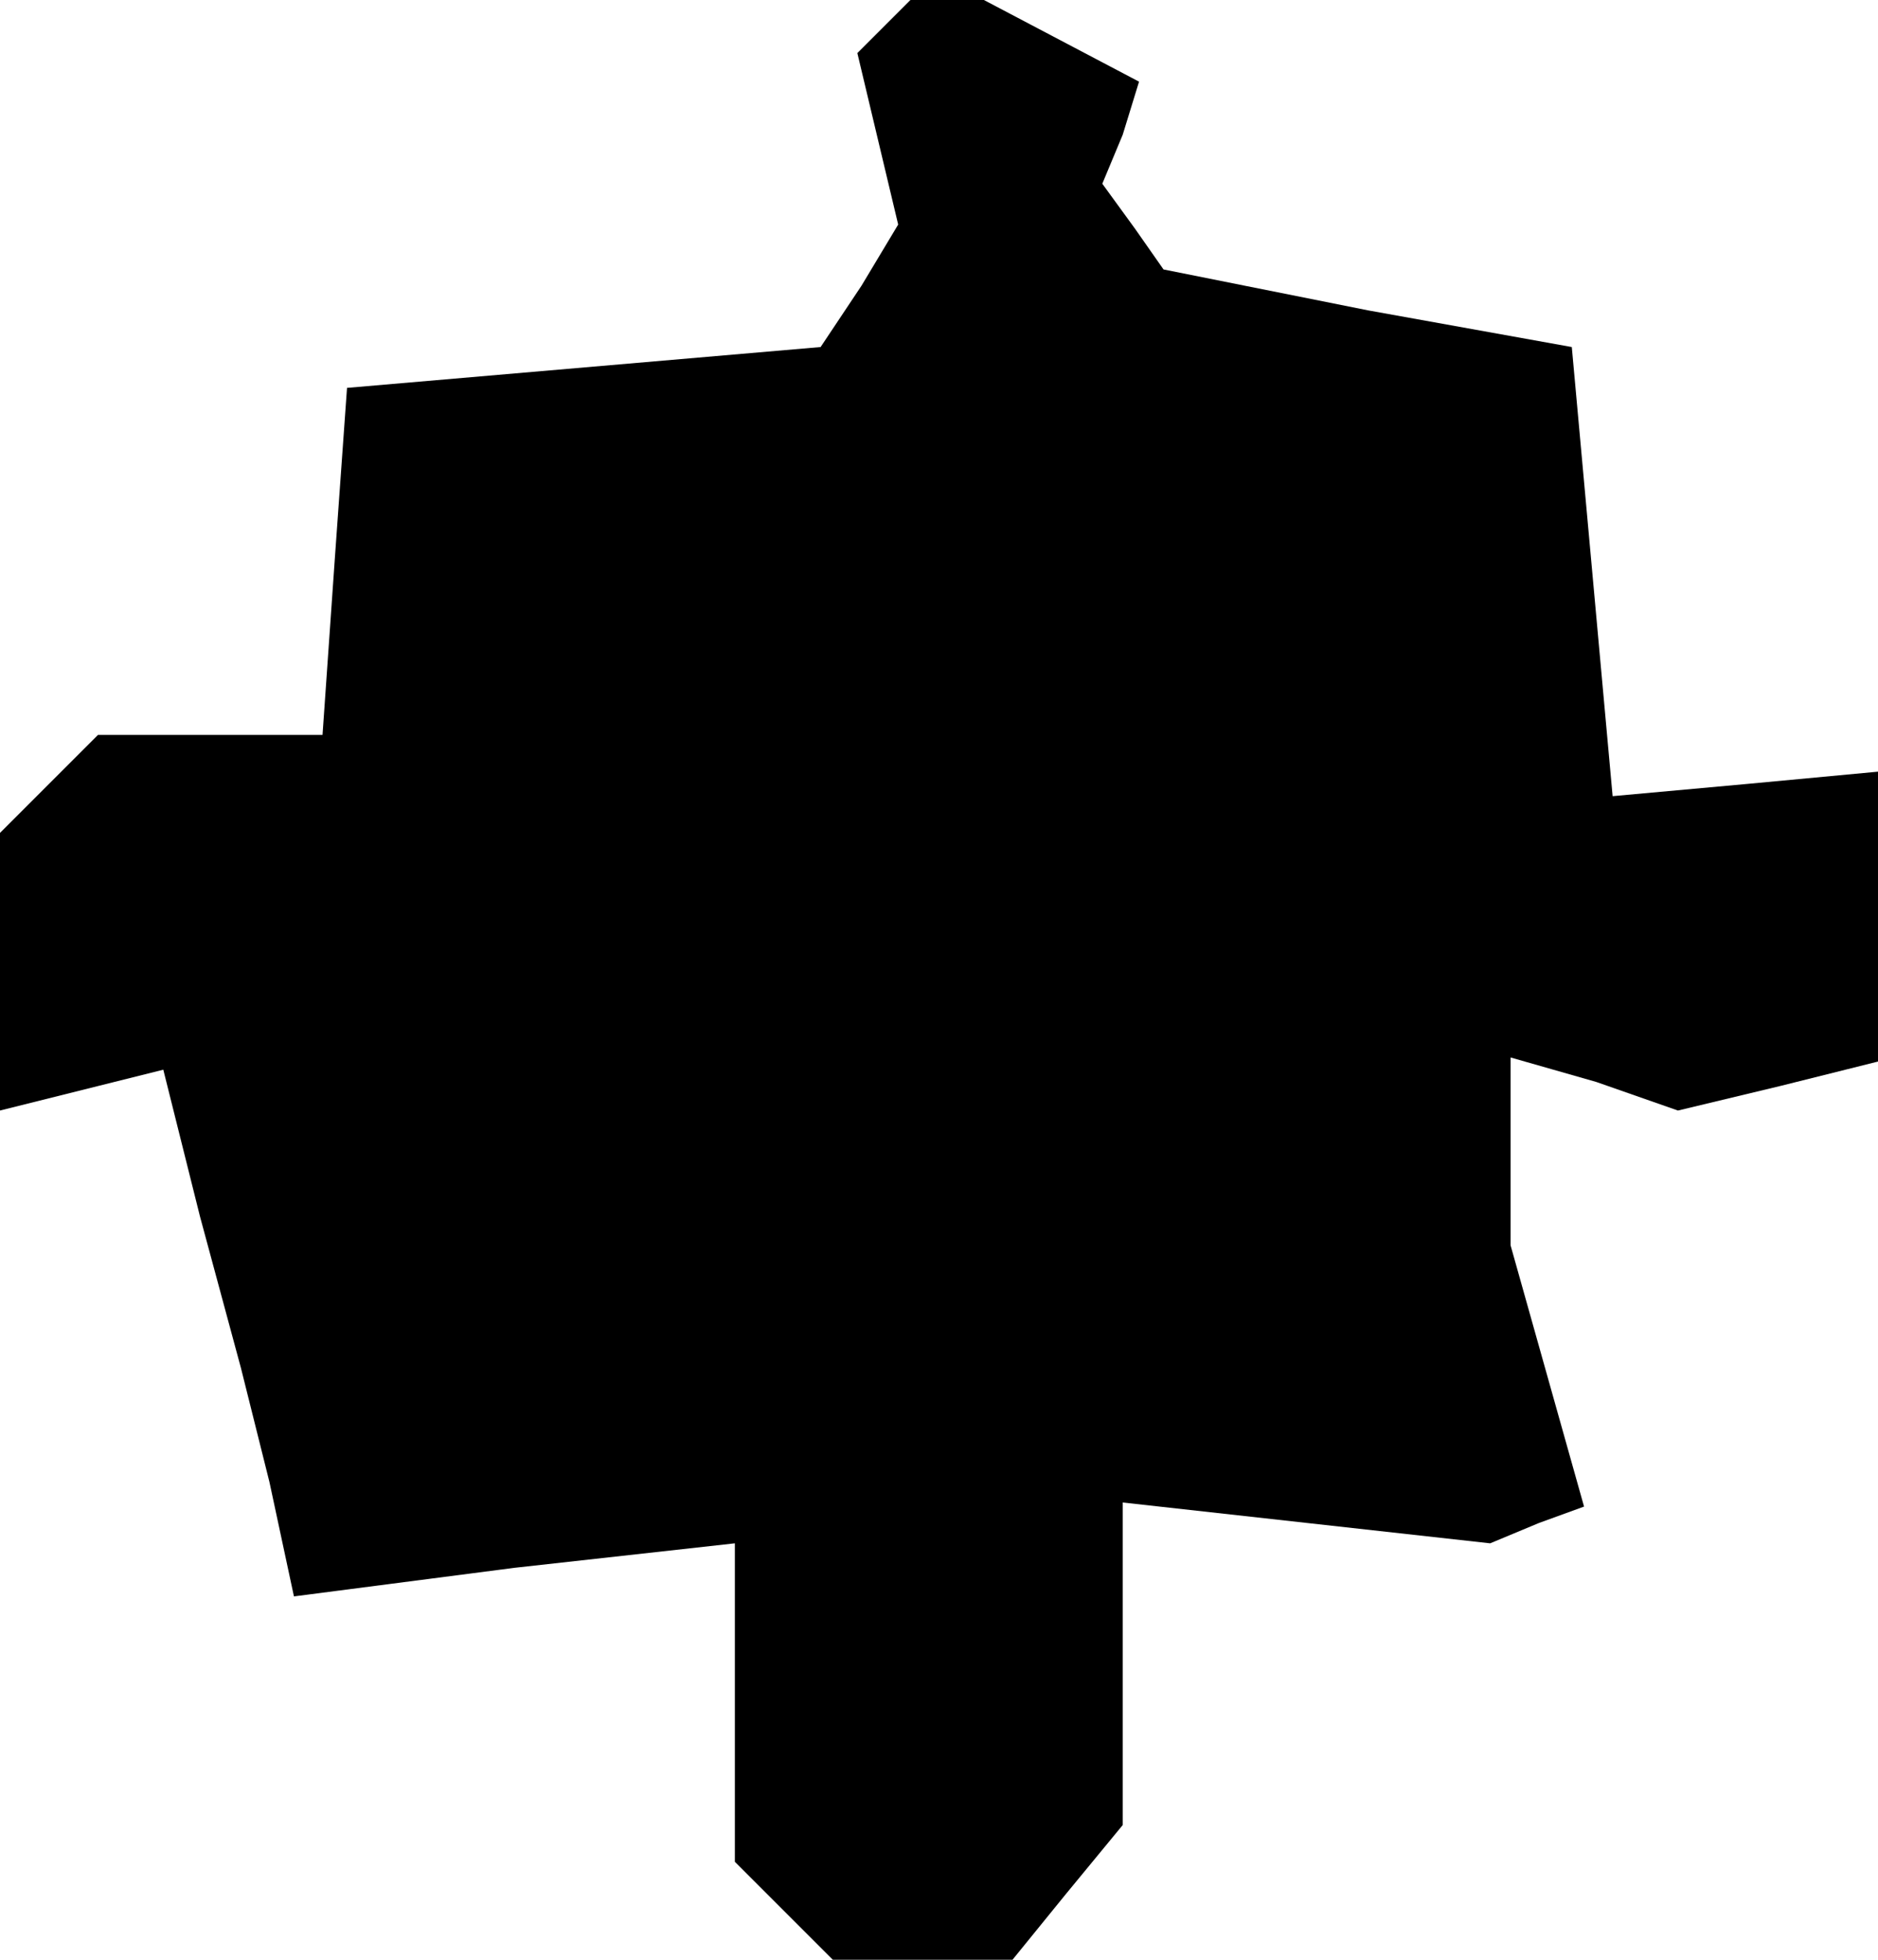 <?xml version="1.0" standalone="no"?>
<!DOCTYPE svg PUBLIC "-//W3C//DTD SVG 20010904//EN"
 "http://www.w3.org/TR/2001/REC-SVG-20010904/DTD/svg10.dtd">
<svg version="1.0" xmlns="http://www.w3.org/2000/svg"
 width="46pt" height="48pt" viewBox="0 0 46 48"
 preserveAspectRatio="xMidYMid meet">
<g transform="translate(0,48) scale(0.1,-0.1)"
fill="#000000" stroke="none">
<path d="M217 474 l-7 -7 5 -21 5 -21 -9 -15 -10 -15 -58 -5 -58 -5 -3 -42 -3
-43 -28 0 -27 0 -12 -12 -12 -12 0 -34 0 -34 20 5 20 5 9 -36 10 -37 7 -28 6
-28 54 7 54 6 0 -39 0 -39 12 -12 12 -12 22 0 22 0 13 16 14 17 0 39 0 40 45
-5 45 -5 12 5 11 4 -9 32 -9 32 0 23 0 23 21 -6 20 -7 25 6 24 6 0 36 0 35
-32 -3 -33 -3 -5 55 -5 55 -50 9 -50 10 -7 10 -8 11 5 12 4 13 -19 10 -19 10
-9 0 -9 0 -6 -6z"/>
</g>
</svg>
